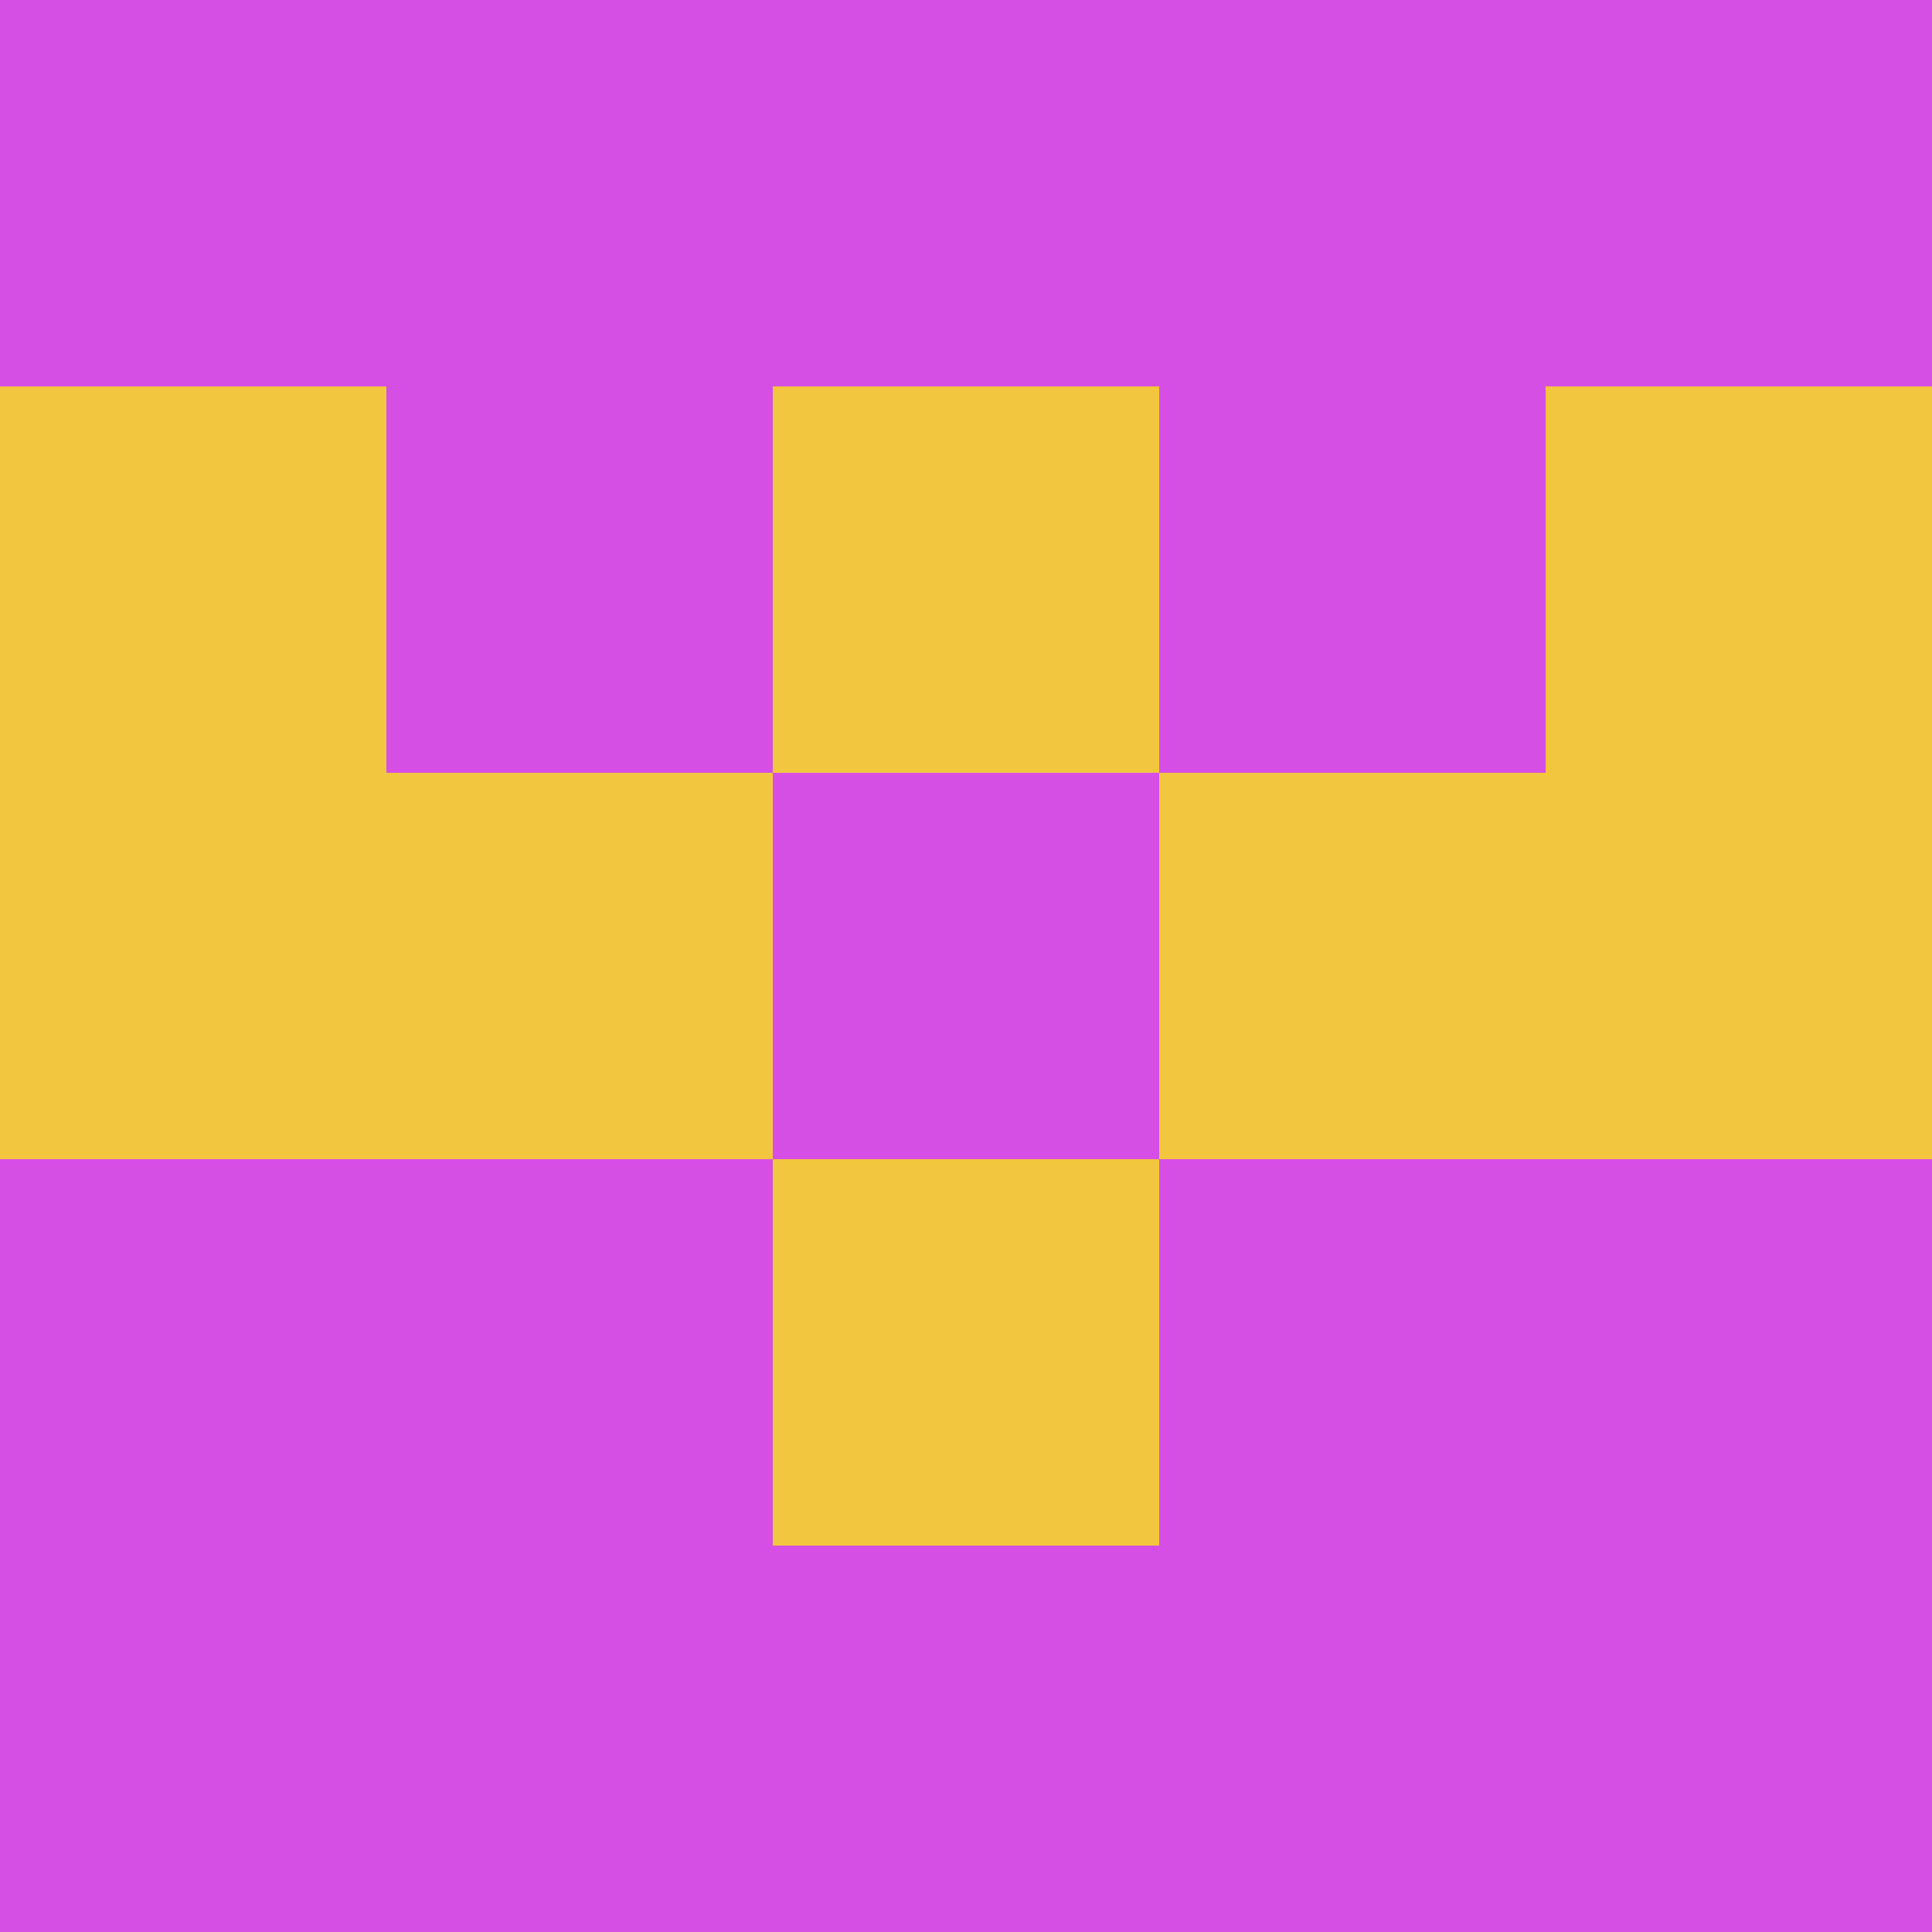 <?xml version="1.0" encoding="utf-8"?>
<!DOCTYPE svg PUBLIC "-//W3C//DTD SVG 20010904//EN"
        "http://www.w3.org/TR/2001/REC-SVG-20010904/DTD/svg10.dtd">

<svg viewBox="0 0 5 5"
     xmlns="http://www.w3.org/2000/svg"
     xmlns:xlink="http://www.w3.org/1999/xlink">

            <rect x ="0" y="0"
          width="1" height="1"
          fill="#D64FE4"></rect>
        <rect x ="4" y="0"
          width="1" height="1"
          fill="#D64FE4"></rect>
        <rect x ="1" y="0"
          width="1" height="1"
          fill="#D64FE4"></rect>
        <rect x ="3" y="0"
          width="1" height="1"
          fill="#D64FE4"></rect>
        <rect x ="2" y="0"
          width="1" height="1"
          fill="#D64FE4"></rect>
                <rect x ="0" y="1"
          width="1" height="1"
          fill="#F2C63F"></rect>
        <rect x ="4" y="1"
          width="1" height="1"
          fill="#F2C63F"></rect>
        <rect x ="1" y="1"
          width="1" height="1"
          fill="#D64FE4"></rect>
        <rect x ="3" y="1"
          width="1" height="1"
          fill="#D64FE4"></rect>
        <rect x ="2" y="1"
          width="1" height="1"
          fill="#F2C63F"></rect>
                <rect x ="0" y="2"
          width="1" height="1"
          fill="#F2C63F"></rect>
        <rect x ="4" y="2"
          width="1" height="1"
          fill="#F2C63F"></rect>
        <rect x ="1" y="2"
          width="1" height="1"
          fill="#F2C63F"></rect>
        <rect x ="3" y="2"
          width="1" height="1"
          fill="#F2C63F"></rect>
        <rect x ="2" y="2"
          width="1" height="1"
          fill="#D64FE4"></rect>
                <rect x ="0" y="3"
          width="1" height="1"
          fill="#D64FE4"></rect>
        <rect x ="4" y="3"
          width="1" height="1"
          fill="#D64FE4"></rect>
        <rect x ="1" y="3"
          width="1" height="1"
          fill="#D64FE4"></rect>
        <rect x ="3" y="3"
          width="1" height="1"
          fill="#D64FE4"></rect>
        <rect x ="2" y="3"
          width="1" height="1"
          fill="#F2C63F"></rect>
                <rect x ="0" y="4"
          width="1" height="1"
          fill="#D64FE4"></rect>
        <rect x ="4" y="4"
          width="1" height="1"
          fill="#D64FE4"></rect>
        <rect x ="1" y="4"
          width="1" height="1"
          fill="#D64FE4"></rect>
        <rect x ="3" y="4"
          width="1" height="1"
          fill="#D64FE4"></rect>
        <rect x ="2" y="4"
          width="1" height="1"
          fill="#D64FE4"></rect>
        </svg>


